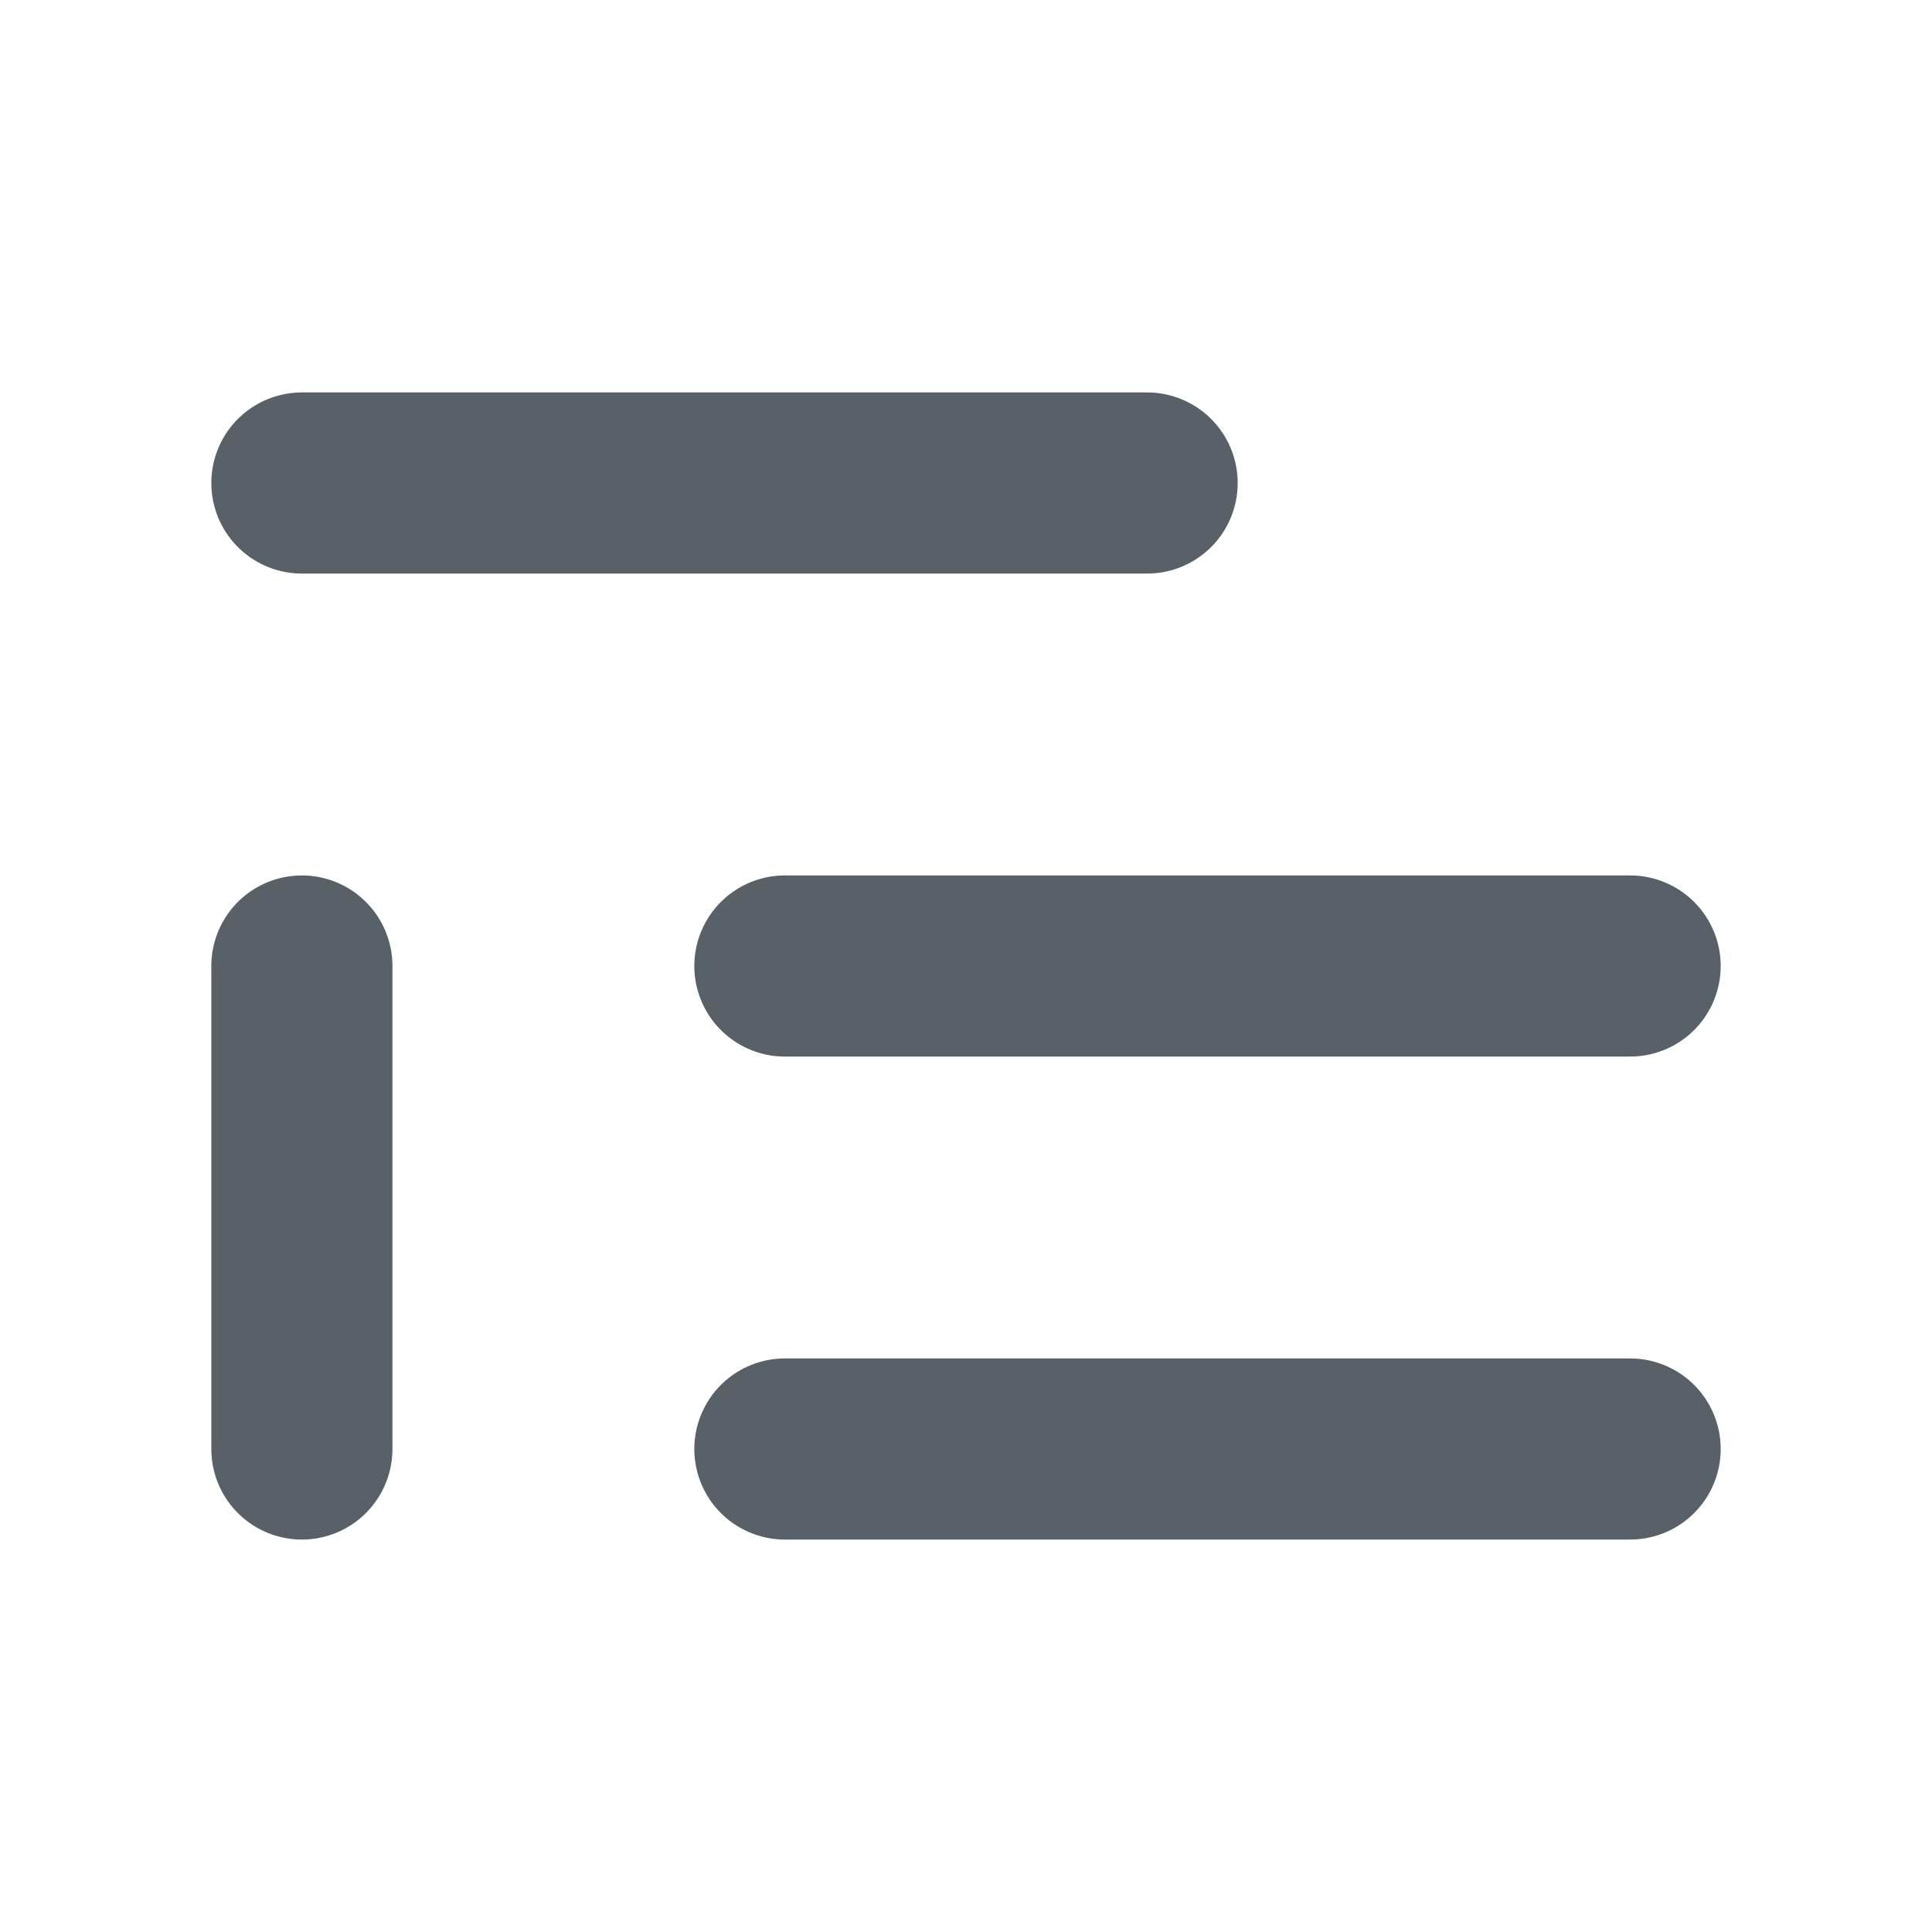 <svg width="16" height="16" viewBox="0 0 16 16" fill="none" xmlns="http://www.w3.org/2000/svg">
<path d="M6.5 8H13.5M2.5 4H9.5M2.5 8V12M6.5 12H13.5" stroke="#596168" stroke-width="1.5" stroke-linecap="round" stroke-linejoin="round"/>
</svg>
